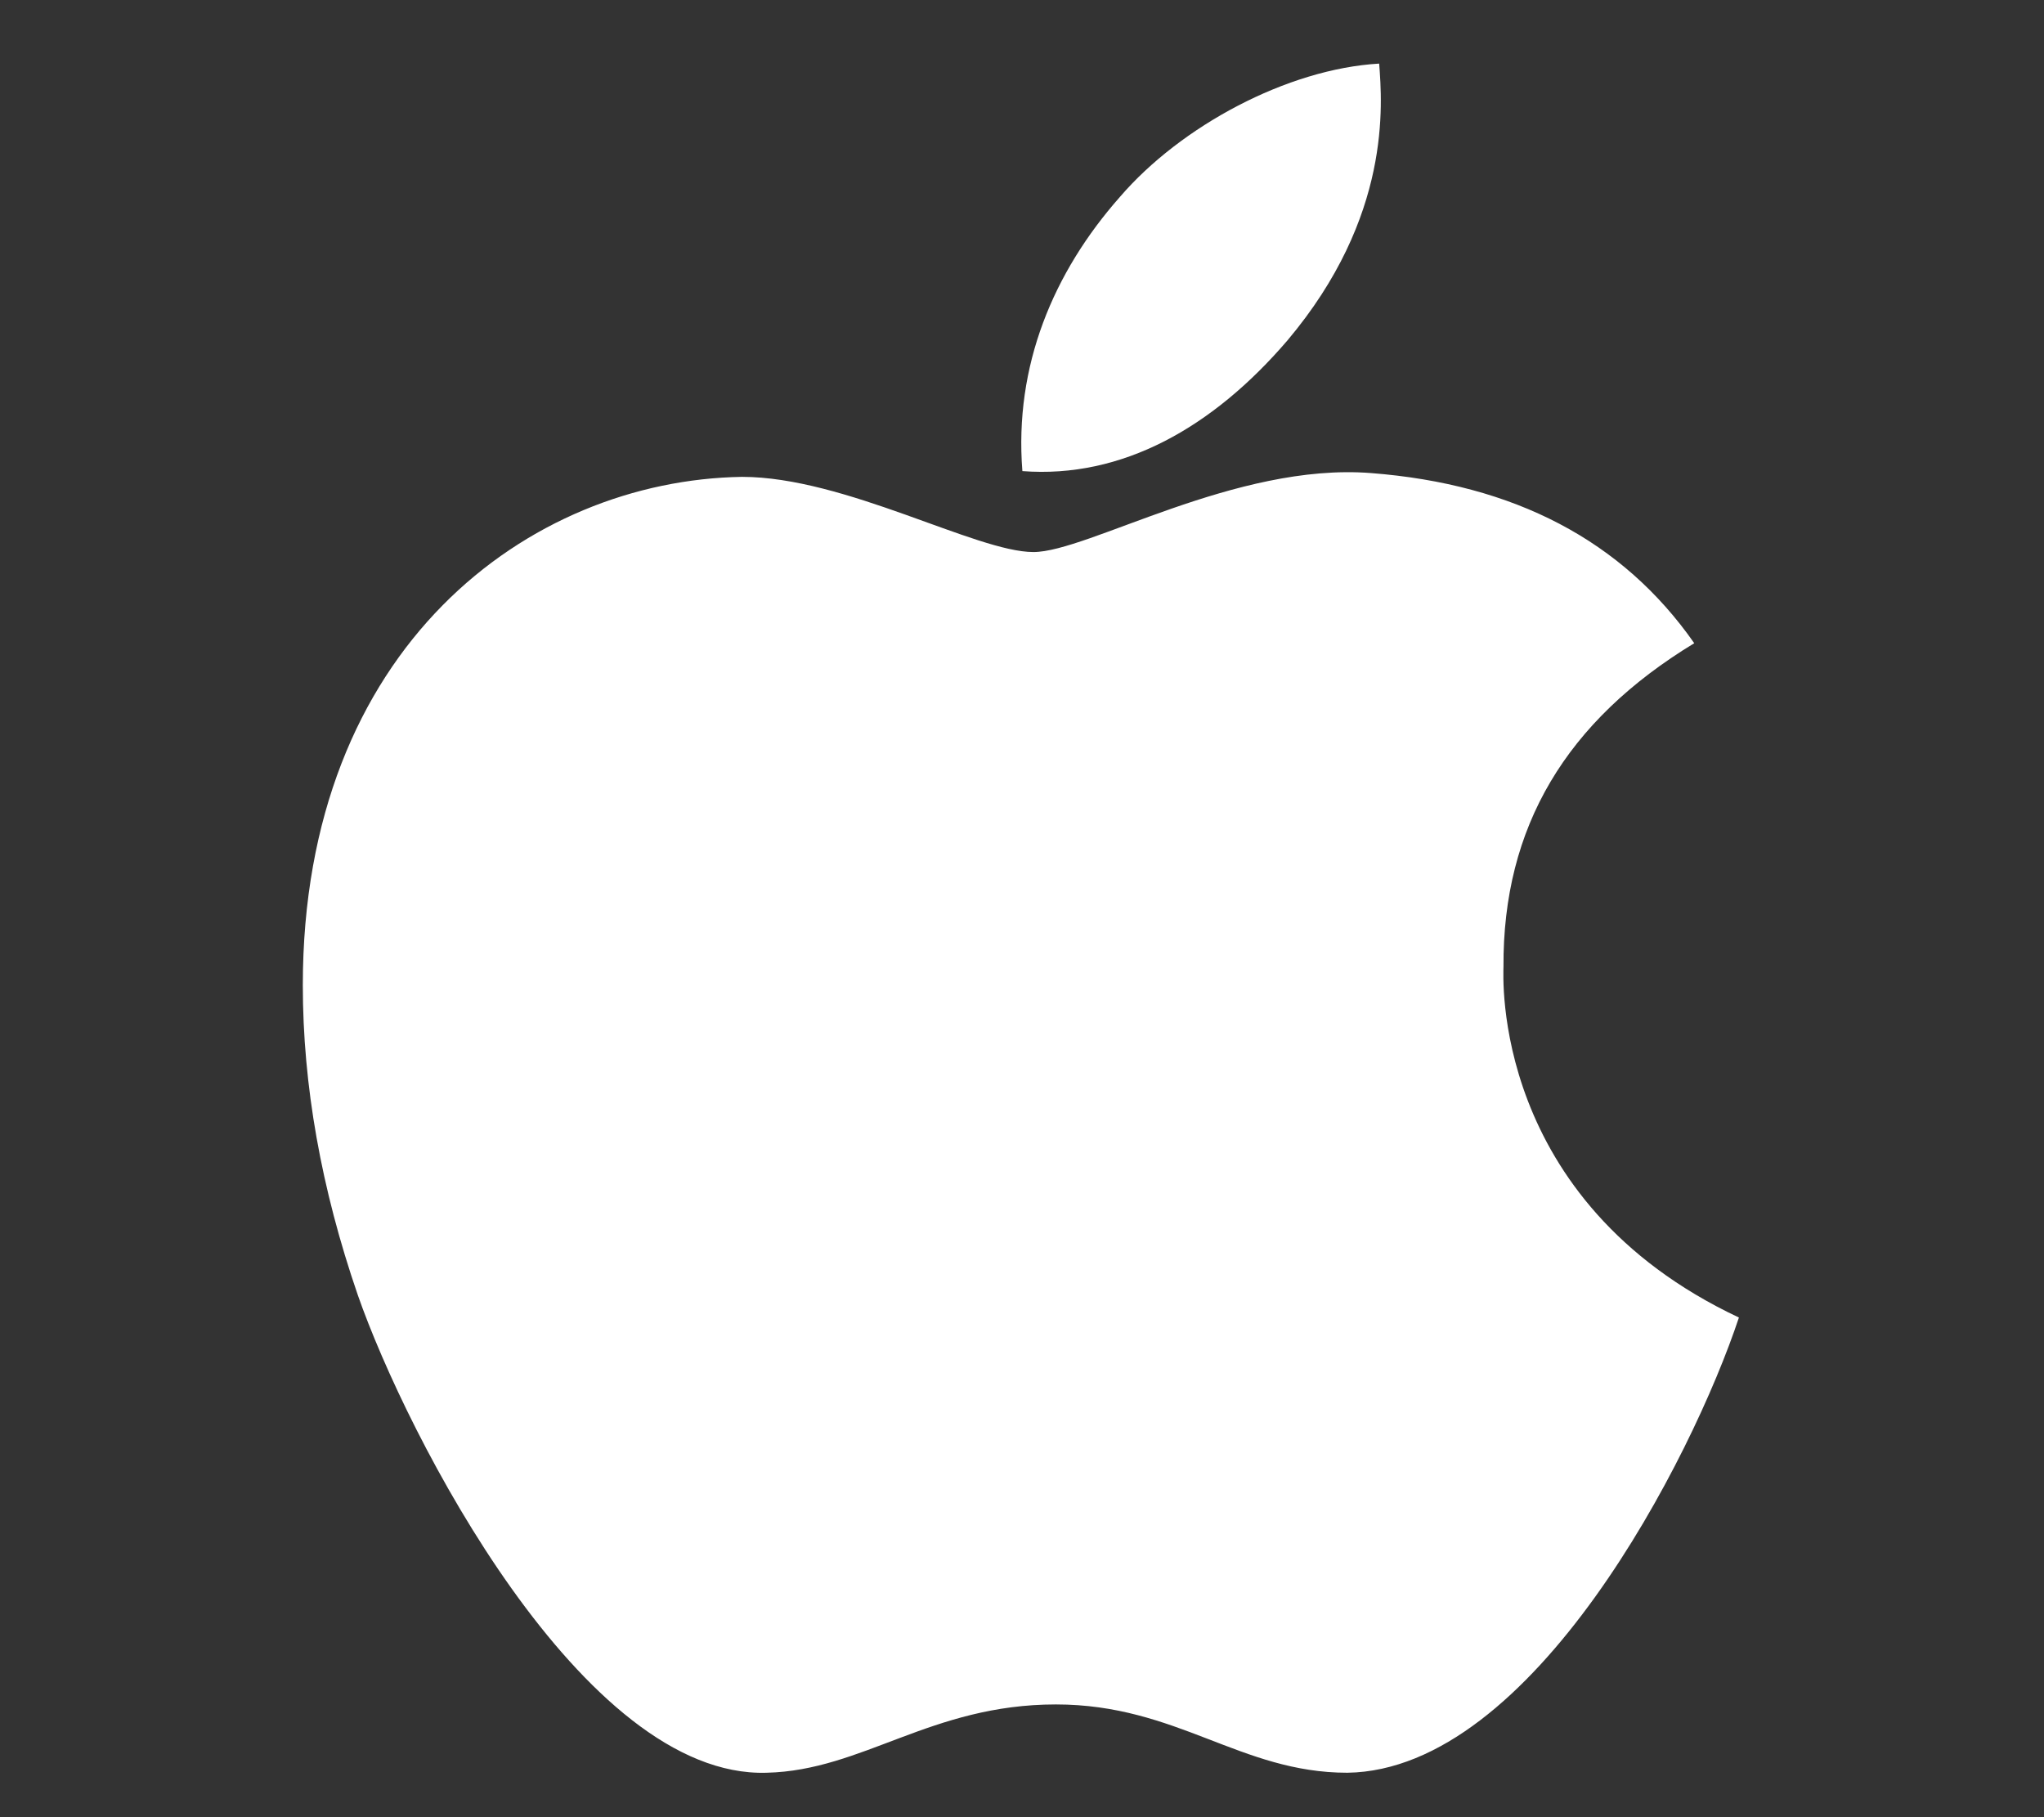 <svg width="27" height="24" viewBox="0 0 27 24" fill="none" xmlns="http://www.w3.org/2000/svg">
<rect x="0" y="0" width="27" height="24" fill="#333333" stroke="none"/>
<path d="M19.86 12.77C19.85 10.92 20.687 9.524 22.38 8.495C21.433 7.14 20.001 6.394 18.111 6.248C16.322 6.107 14.367 7.291 13.651 7.291C12.895 7.291 11.161 6.298 9.801 6.298C6.989 6.343 4 8.541 4 13.011C4 14.331 4.242 15.697 4.726 17.103C5.371 18.953 7.699 23.489 10.128 23.413C11.398 23.383 12.295 22.511 13.948 22.511C15.551 22.511 16.383 23.413 17.798 23.413C20.248 23.378 22.355 19.255 22.97 17.401C19.684 15.854 19.86 12.865 19.86 12.769V12.77ZM17.008 4.494C18.384 2.86 18.258 1.374 18.218 0.84C17.003 0.91 15.597 1.667 14.795 2.599C13.913 3.597 13.395 4.832 13.505 6.222C14.82 6.323 16.02 5.648 17.008 4.494Z" fill="white"/>
</svg>
